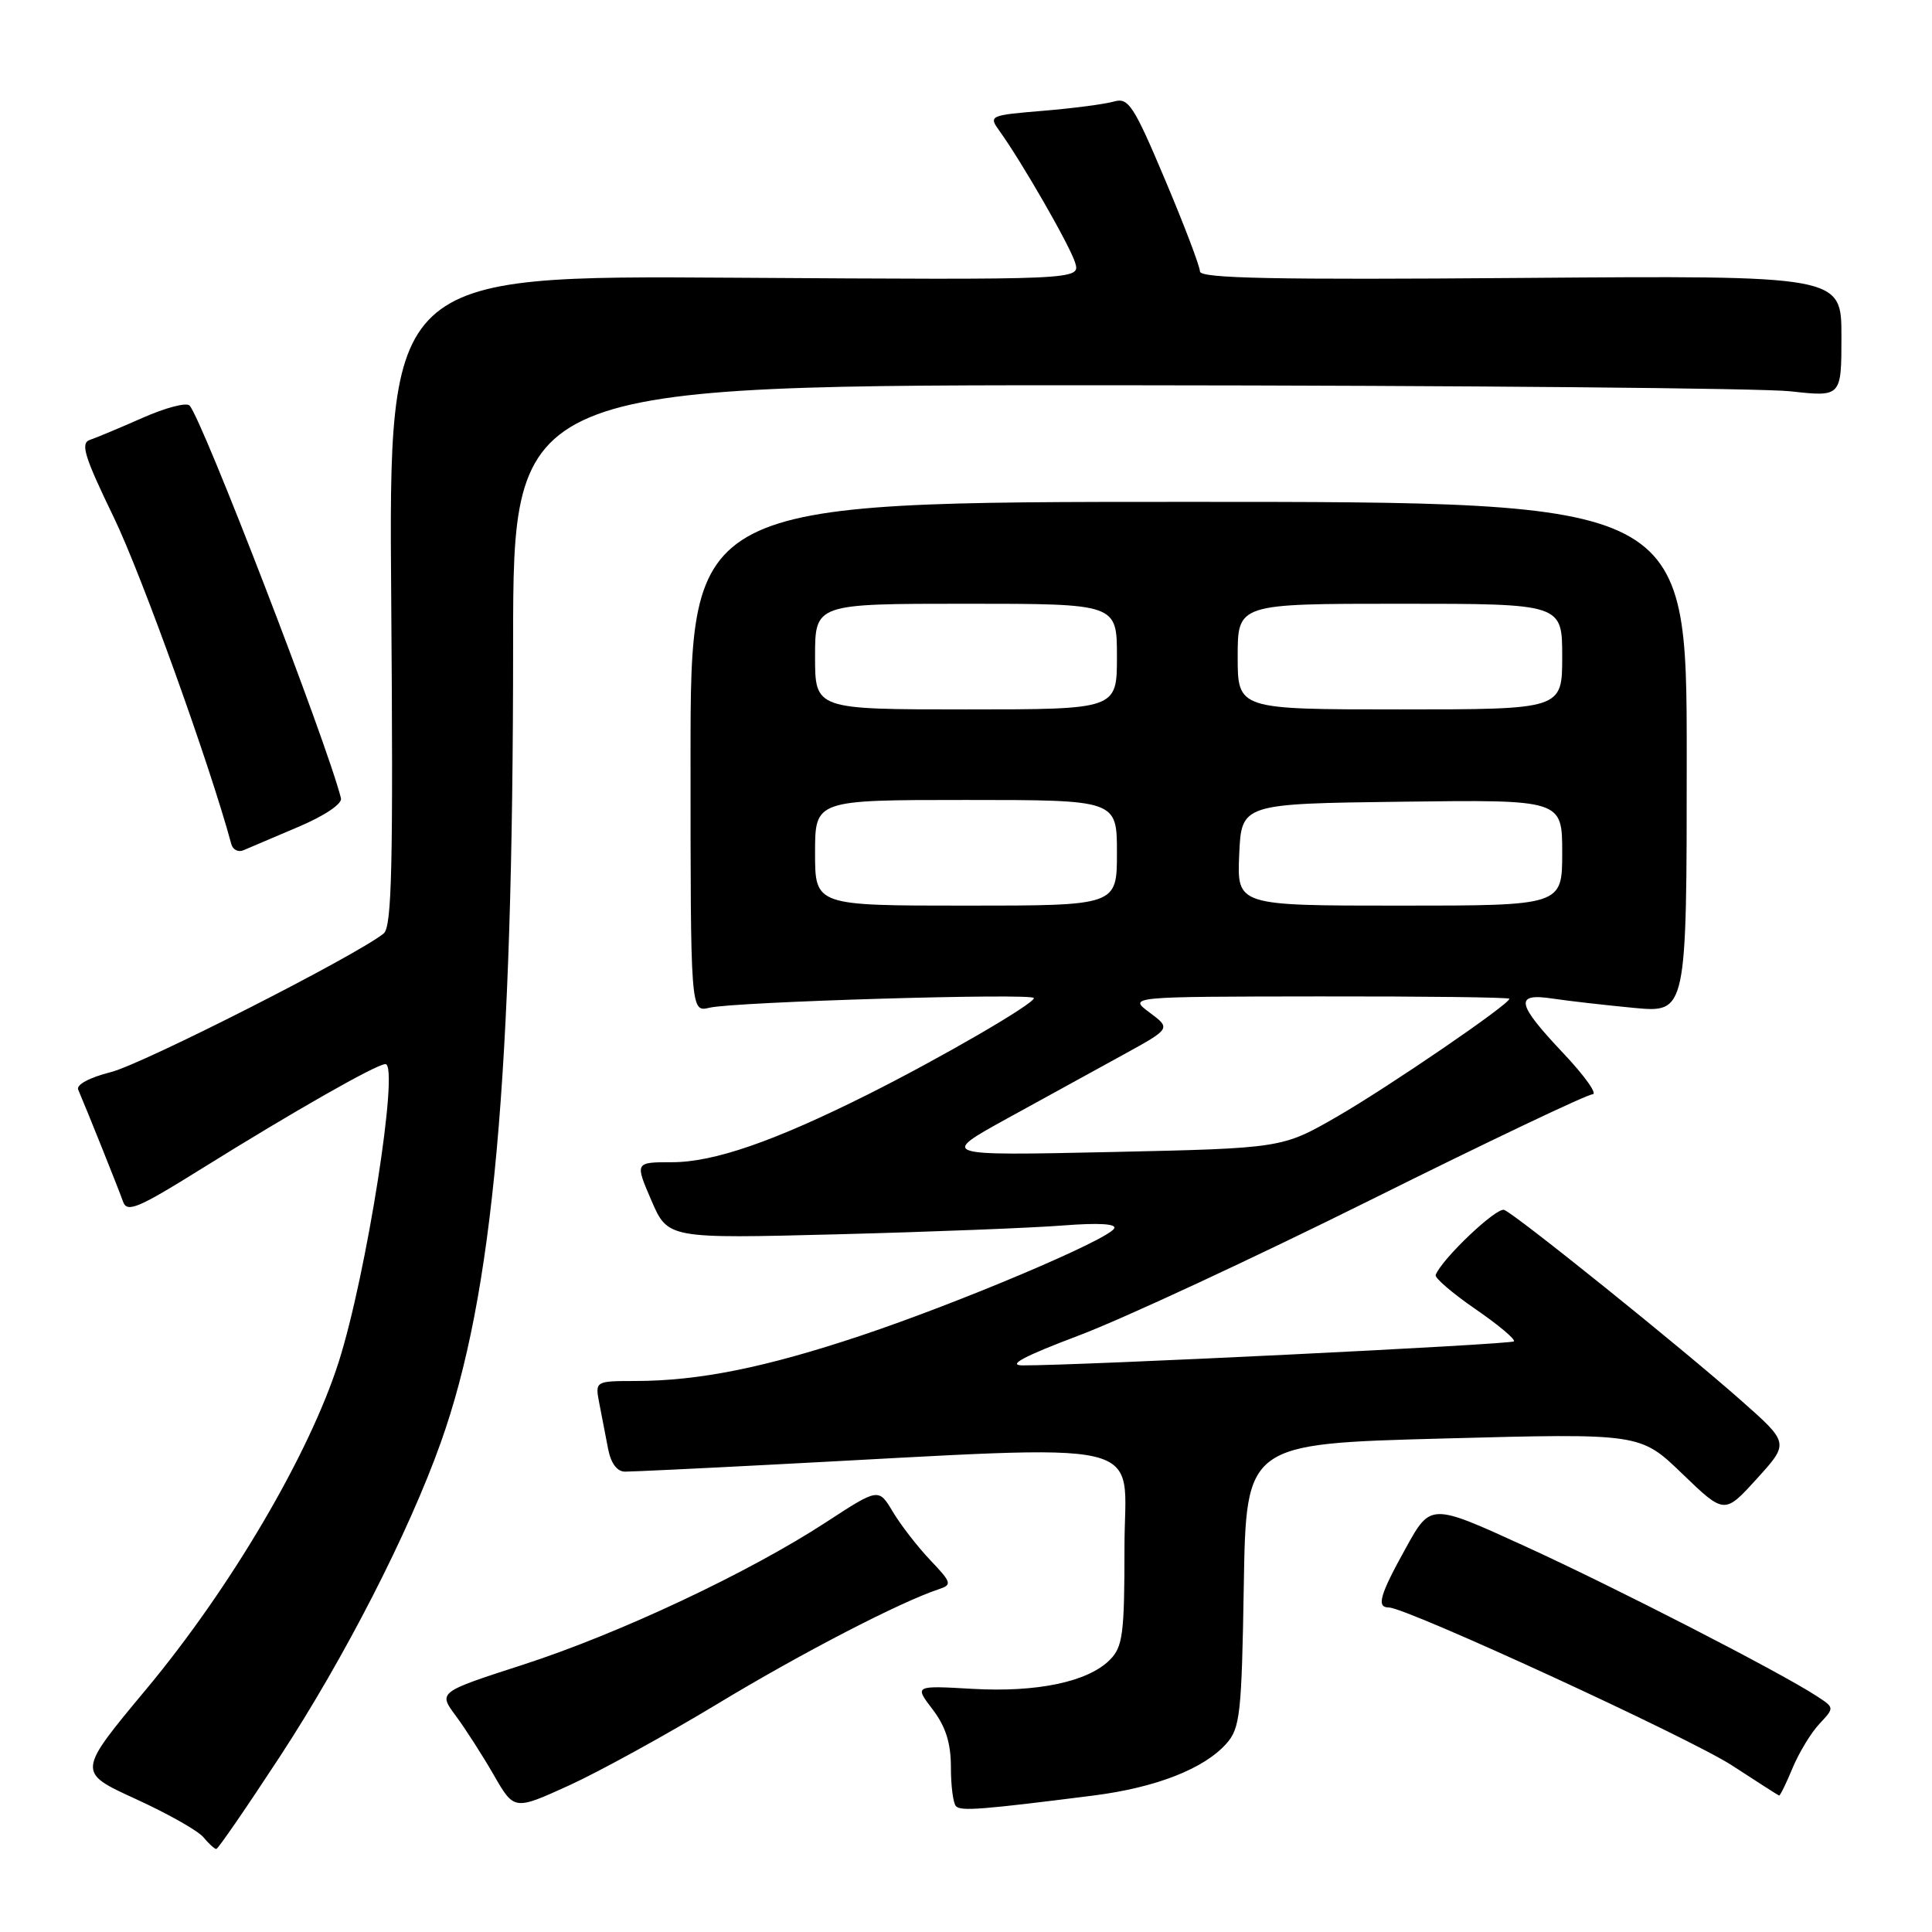 <?xml version="1.0" encoding="UTF-8" standalone="no"?>
<!DOCTYPE svg PUBLIC "-//W3C//DTD SVG 1.1//EN" "http://www.w3.org/Graphics/SVG/1.1/DTD/svg11.dtd" >
<svg xmlns="http://www.w3.org/2000/svg" xmlns:xlink="http://www.w3.org/1999/xlink" version="1.1" viewBox="0 0 256 256">
 <g >
 <path fill="currentColor"
d=" M 37.09 232.75 C 45.66 219.65 54.15 203.09 58.40 191.16 C 65.37 171.62 67.99 142.78 67.99 85.25 C 68.00 51.00 68.00 51.00 149.25 51.05 C 193.94 51.08 233.54 51.44 237.25 51.85 C 244.00 52.60 244.00 52.60 244.00 44.55 C 244.00 36.50 244.00 36.50 201.50 36.83 C 168.91 37.09 159.00 36.89 159.00 35.97 C 159.00 35.31 156.92 29.83 154.37 23.80 C 150.22 13.96 149.52 12.90 147.62 13.45 C 146.45 13.79 142.23 14.35 138.23 14.68 C 131.06 15.28 130.97 15.32 132.47 17.40 C 135.42 21.50 141.76 32.53 142.46 34.80 C 143.16 37.09 143.16 37.09 97.33 36.80 C 51.50 36.50 51.50 36.50 51.84 79.55 C 52.11 114.62 51.93 122.81 50.84 123.69 C 47.25 126.60 18.91 141.00 14.69 142.06 C 11.87 142.77 10.08 143.73 10.36 144.38 C 11.60 147.28 15.77 157.69 16.31 159.24 C 16.84 160.72 18.31 160.10 26.71 154.86 C 38.91 147.26 49.90 141.00 51.07 141.00 C 52.95 141.00 48.57 168.92 44.87 180.50 C 40.97 192.71 30.56 210.41 19.36 223.85 C 10.22 234.82 10.22 234.82 17.93 238.35 C 22.18 240.29 26.24 242.58 26.95 243.44 C 27.66 244.30 28.43 245.00 28.66 245.00 C 28.89 245.00 32.68 239.49 37.09 232.75 Z  M 95.07 225.77 C 106.24 219.02 119.24 212.29 124.42 210.57 C 126.18 209.99 126.09 209.69 123.26 206.72 C 121.58 204.95 119.35 202.07 118.31 200.33 C 116.42 197.16 116.42 197.16 109.46 201.70 C 99.19 208.40 82.02 216.47 69.28 220.59 C 58.06 224.22 58.06 224.22 60.40 227.36 C 61.68 229.09 63.94 232.61 65.43 235.20 C 68.13 239.89 68.13 239.89 75.38 236.59 C 79.37 234.77 88.23 229.90 95.07 225.77 Z  M 144.87 237.92 C 153.15 236.87 159.53 234.38 162.50 231.04 C 164.32 229.00 164.53 227.13 164.81 210.05 C 165.12 191.31 165.12 191.31 191.23 190.61 C 217.35 189.91 217.35 189.91 222.92 195.29 C 228.50 200.66 228.50 200.66 232.79 195.94 C 237.09 191.21 237.09 191.21 230.68 185.55 C 222.72 178.51 200.91 160.97 199.32 160.32 C 198.32 159.91 191.07 166.79 190.23 168.94 C 190.08 169.32 192.45 171.36 195.50 173.46 C 198.56 175.56 200.85 177.49 200.60 177.74 C 200.19 178.15 142.77 180.96 135.50 180.92 C 133.41 180.91 135.67 179.71 143.00 176.94 C 148.78 174.76 166.16 166.68 181.63 158.99 C 197.10 151.29 210.33 145.00 211.02 145.00 C 211.72 145.00 209.97 142.55 207.15 139.56 C 200.91 132.96 200.63 131.54 205.75 132.32 C 207.81 132.63 212.65 133.18 216.50 133.55 C 223.50 134.21 223.50 134.21 223.50 100.35 C 223.50 66.50 223.50 66.50 157.50 66.50 C 91.50 66.50 91.50 66.50 91.50 100.32 C 91.50 134.13 91.50 134.13 94.00 133.53 C 97.22 132.74 137.00 131.56 137.00 132.25 C 137.00 133.02 124.73 140.14 115.00 145.02 C 102.57 151.24 94.61 154.00 89.04 154.00 C 84.13 154.00 84.13 154.00 86.31 159.06 C 88.50 164.13 88.50 164.13 111.00 163.55 C 123.38 163.23 136.82 162.70 140.87 162.38 C 145.60 162.01 148.02 162.16 147.63 162.79 C 146.67 164.35 127.10 172.62 114.13 176.96 C 101.41 181.21 92.62 182.98 84.17 182.99 C 78.84 183.00 78.84 183.00 79.42 186.00 C 79.74 187.65 80.26 190.35 80.58 192.00 C 80.95 193.91 81.77 195.00 82.83 195.00 C 83.75 195.00 92.60 194.58 102.50 194.06 C 153.80 191.40 149.00 190.28 149.00 204.93 C 149.00 216.55 148.78 218.22 147.05 219.95 C 144.14 222.86 137.42 224.27 128.83 223.78 C 121.16 223.34 121.16 223.34 123.58 226.51 C 125.31 228.78 126.00 230.97 126.00 234.18 C 126.00 236.65 126.30 238.97 126.68 239.34 C 127.34 240.01 130.12 239.79 144.87 237.92 Z  M 237.53 234.26 C 238.39 232.21 239.99 229.57 241.09 228.41 C 243.08 226.28 243.08 226.28 240.75 224.76 C 235.92 221.59 214.04 210.35 202.04 204.87 C 189.57 199.17 189.57 199.17 186.29 205.10 C 182.81 211.37 182.35 213.00 184.03 213.00 C 186.35 213.00 223.93 230.30 229.50 233.93 C 232.80 236.08 235.61 237.88 235.74 237.92 C 235.87 237.96 236.68 236.32 237.53 234.26 Z  M 39.50 109.58 C 43.00 108.10 45.37 106.51 45.18 105.77 C 43.34 98.44 26.74 55.38 25.11 53.73 C 24.69 53.30 21.91 54.03 18.93 55.35 C 15.94 56.67 12.79 57.99 11.93 58.28 C 10.62 58.71 11.16 60.46 15.10 68.60 C 18.77 76.20 27.83 101.38 30.65 111.85 C 30.85 112.60 31.58 112.96 32.26 112.66 C 32.94 112.36 36.20 110.98 39.50 109.58 Z  M 133.50 148.18 C 138.45 145.46 145.35 141.67 148.83 139.76 C 155.16 136.28 155.16 136.28 152.33 134.17 C 149.50 132.06 149.50 132.06 174.75 132.03 C 188.64 132.01 200.00 132.15 200.00 132.34 C 200.00 133.08 184.08 143.96 177.20 147.94 C 169.89 152.15 169.89 152.15 147.20 152.65 C 124.50 153.14 124.50 153.14 133.50 148.18 Z  M 108.00 113.00 C 108.00 106.00 108.00 106.00 128.00 106.00 C 148.00 106.00 148.00 106.00 148.00 113.00 C 148.00 120.00 148.00 120.00 128.00 120.00 C 108.00 120.00 108.00 120.00 108.00 113.00 Z  M 164.20 113.25 C 164.50 106.50 164.50 106.50 185.75 106.23 C 207.00 105.96 207.00 105.96 207.00 112.98 C 207.00 120.00 207.00 120.00 185.45 120.00 C 163.91 120.00 163.91 120.00 164.20 113.25 Z  M 108.00 87.00 C 108.00 80.00 108.00 80.00 128.00 80.00 C 148.00 80.00 148.00 80.00 148.00 87.00 C 148.00 94.00 148.00 94.00 128.00 94.00 C 108.00 94.00 108.00 94.00 108.00 87.00 Z  M 164.00 87.00 C 164.00 80.00 164.00 80.00 185.50 80.00 C 207.00 80.00 207.00 80.00 207.00 87.00 C 207.00 94.00 207.00 94.00 185.50 94.00 C 164.00 94.00 164.00 94.00 164.00 87.00 Z "/>
</g>
</svg>